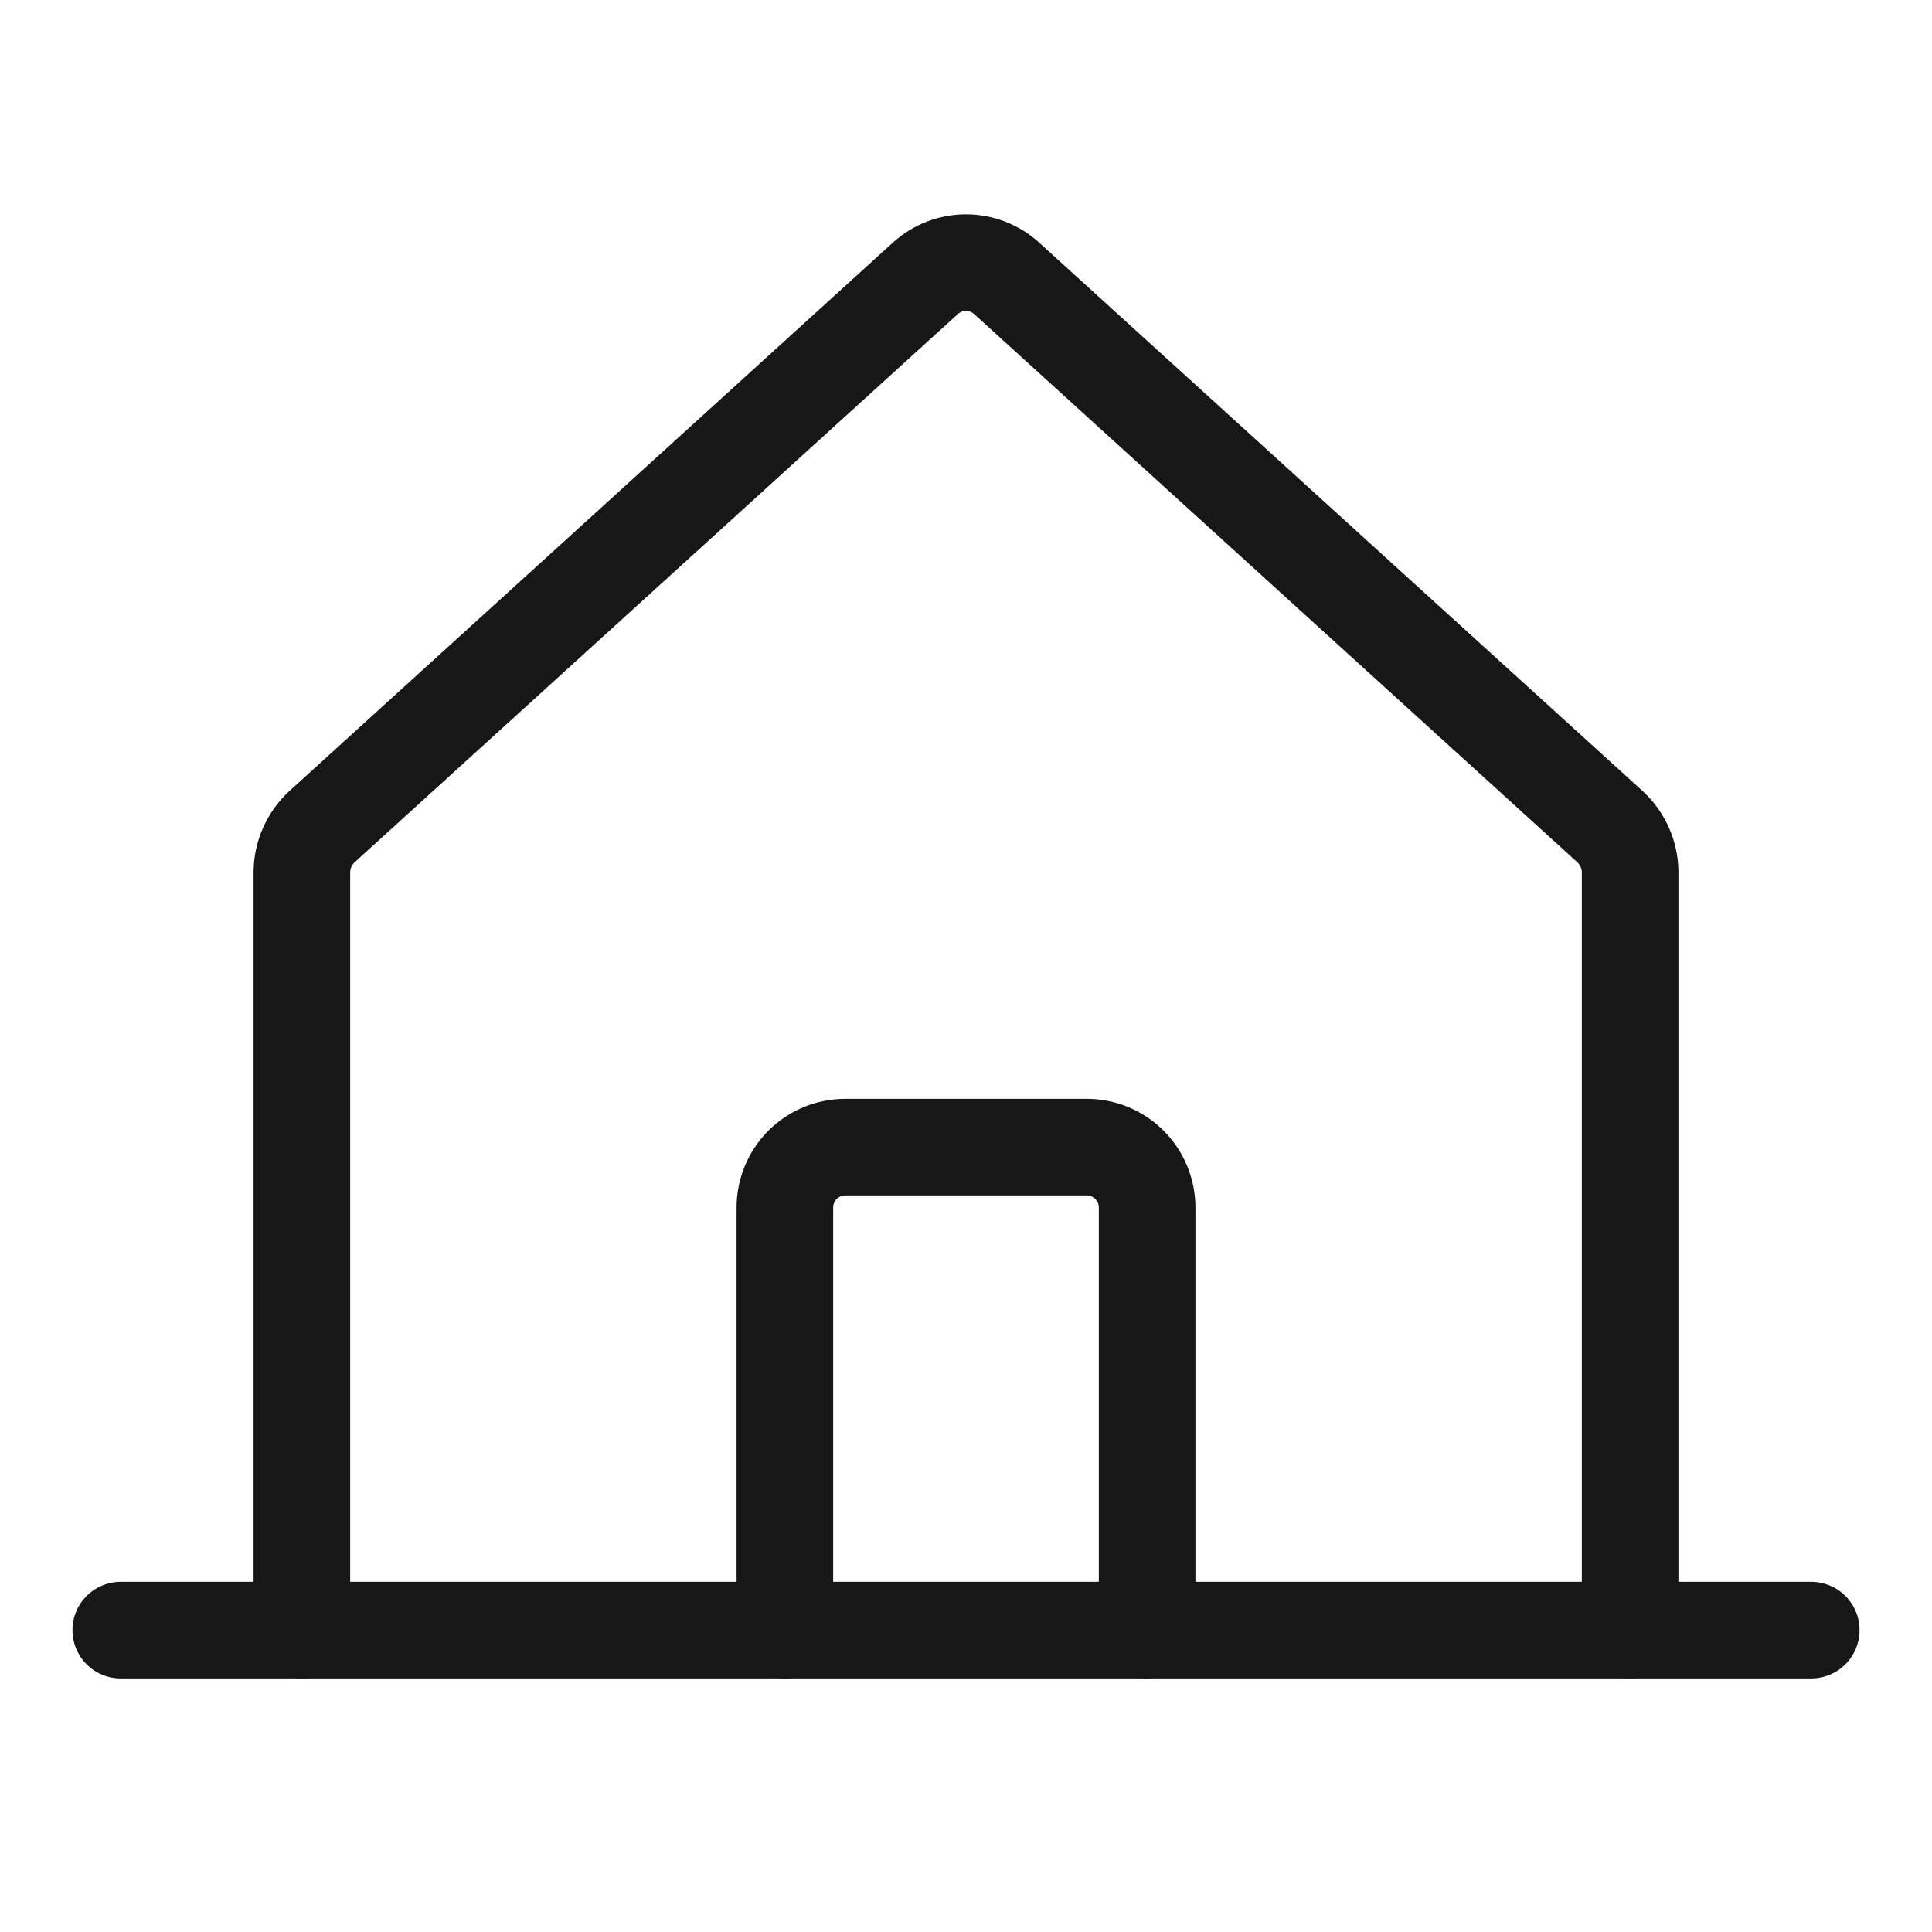 <svg width="40" height="40" viewBox="0 0 40 40" fill="none" xmlns="http://www.w3.org/2000/svg">
<path d="M33.75 33.75V18.047C33.747 17.873 33.71 17.703 33.64 17.544C33.57 17.386 33.469 17.243 33.344 17.125L20.844 5.765C20.613 5.554 20.312 5.438 20 5.438C19.688 5.438 19.387 5.554 19.156 5.765L6.656 17.125C6.53 17.243 6.43 17.386 6.36 17.544C6.29 17.703 6.253 17.873 6.25 18.047V33.75" stroke="#171717" stroke-width="2" stroke-linecap="round" stroke-linejoin="round"/>
<path d="M2.5 33.75H37.5" stroke="#171717" stroke-width="2" stroke-linecap="round" stroke-linejoin="round"/>
<path d="M23.75 33.75V25C23.75 24.669 23.618 24.351 23.384 24.116C23.149 23.882 22.831 23.75 22.5 23.75H17.5C17.169 23.75 16.851 23.882 16.616 24.116C16.382 24.351 16.25 24.669 16.25 25V33.75" stroke="#171717" stroke-width="2" stroke-linecap="round" stroke-linejoin="round"/>
</svg>
